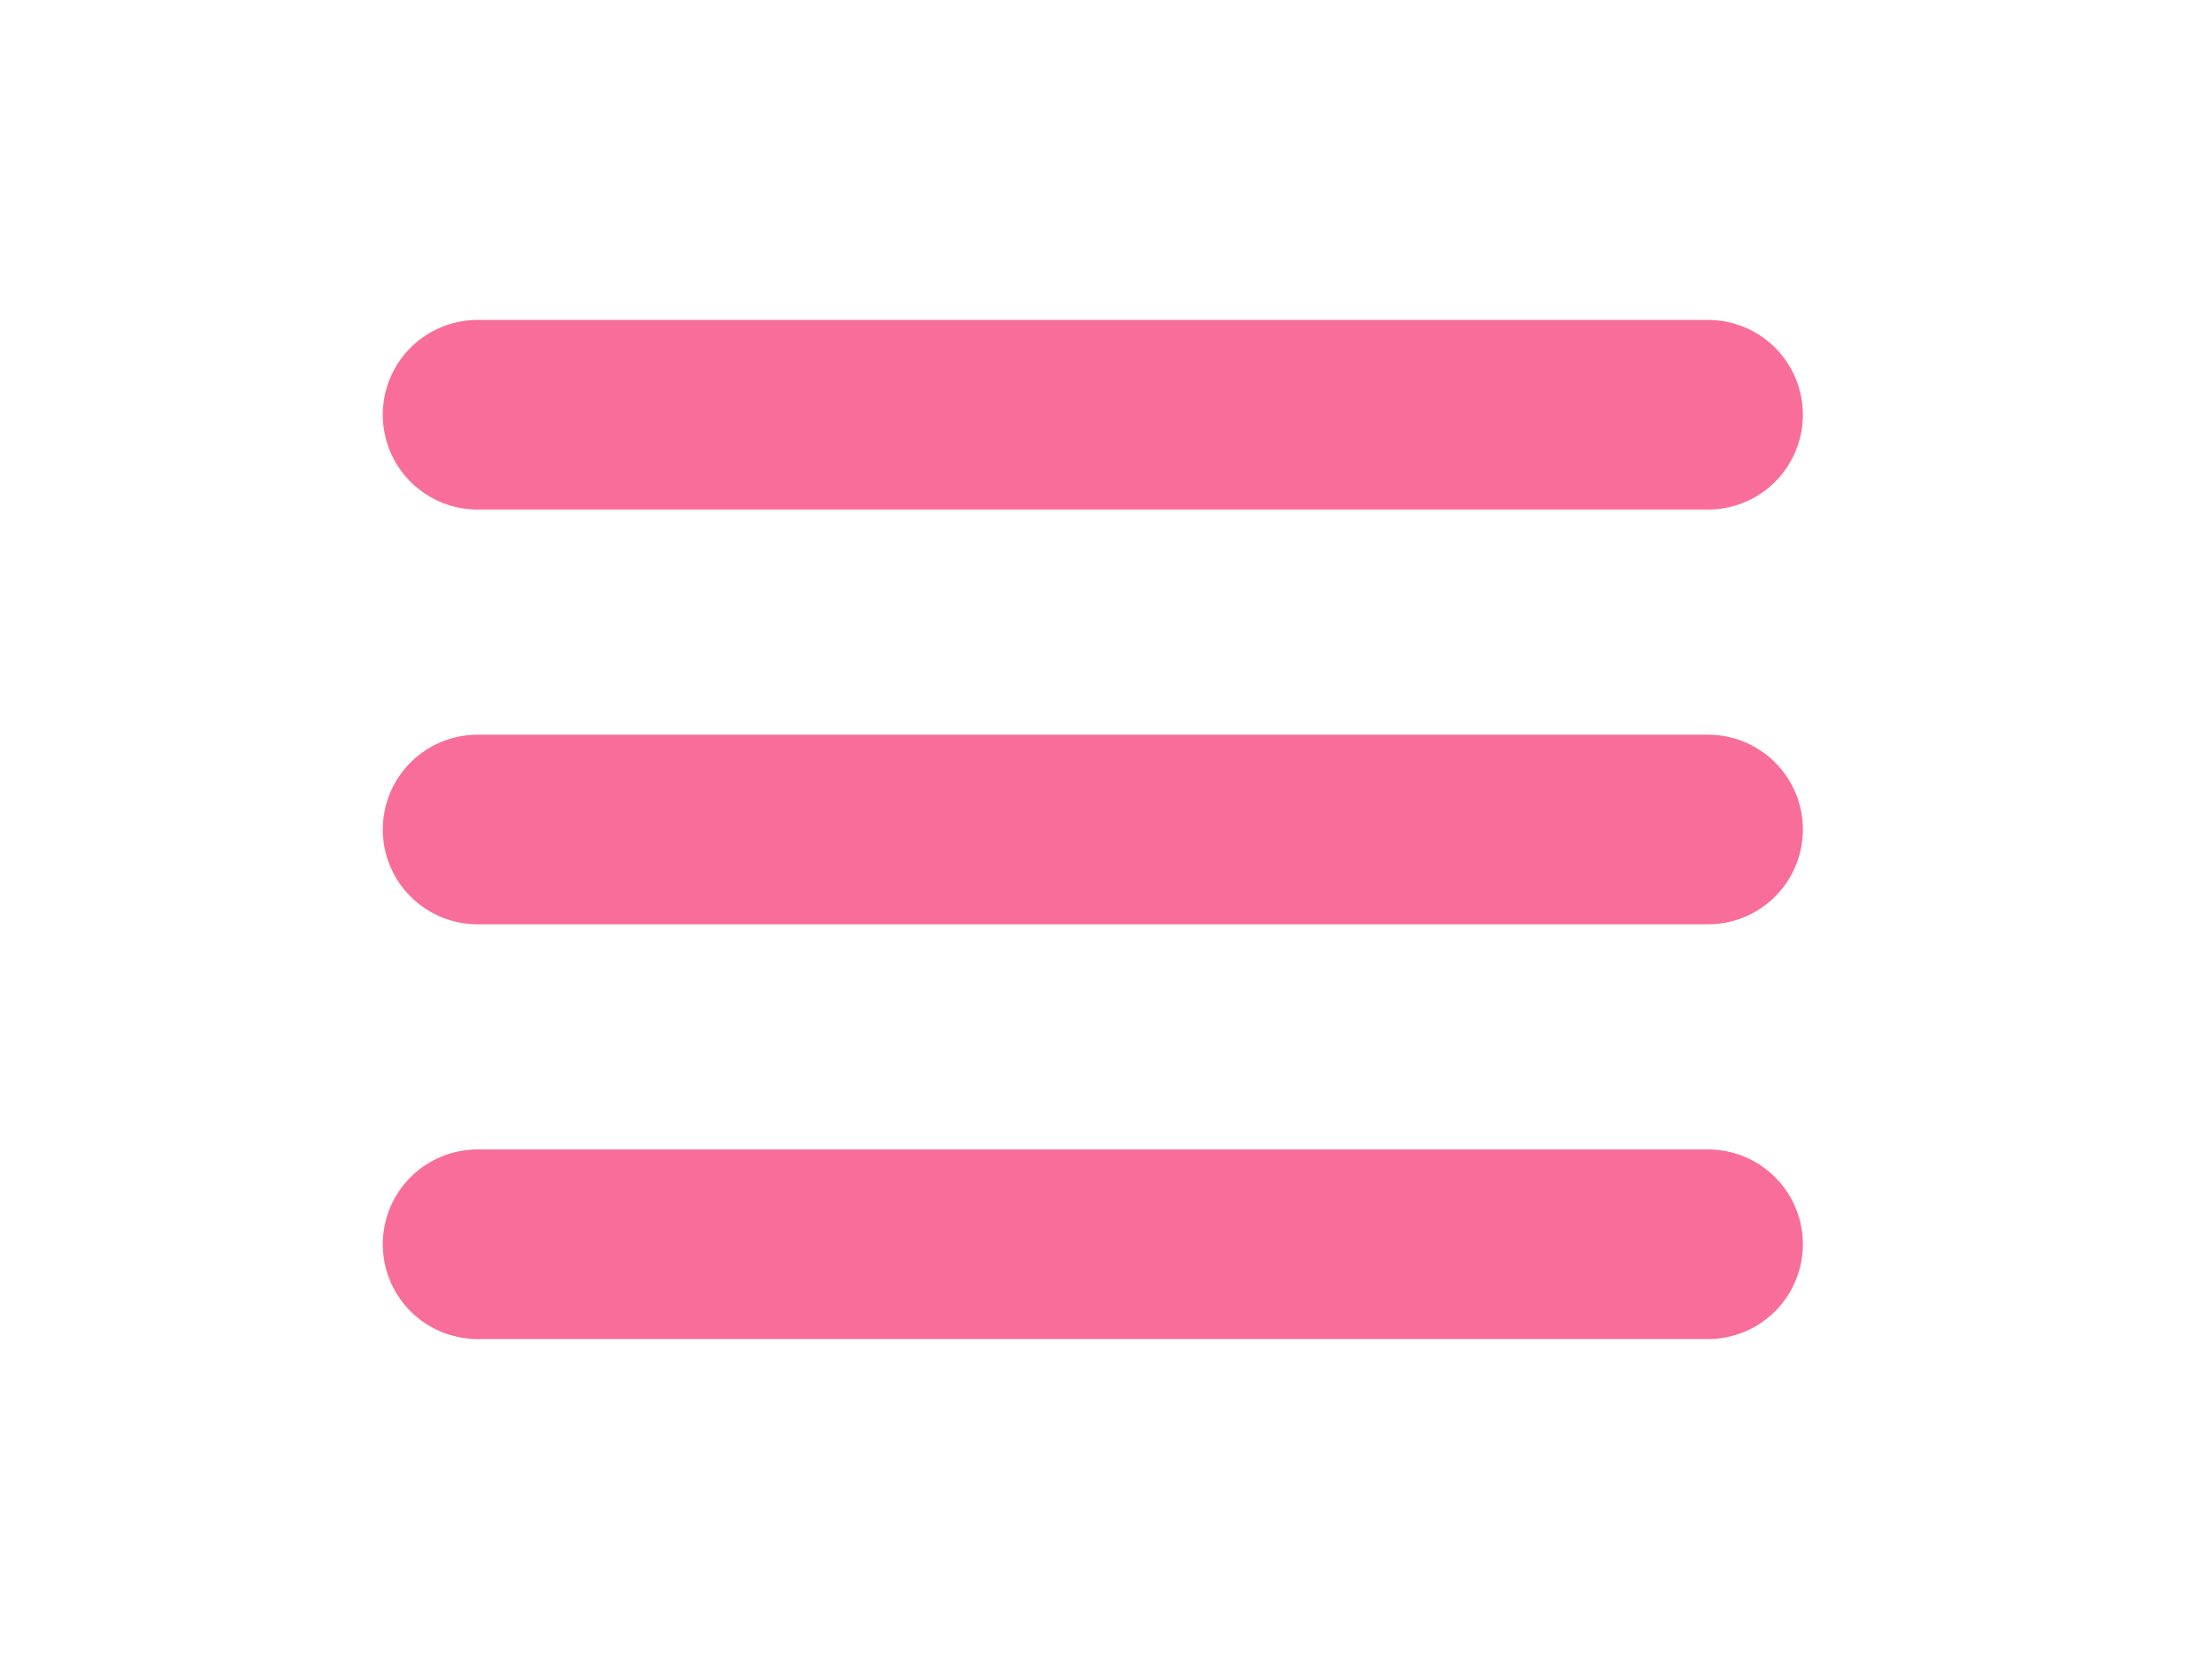 <svg xmlns="http://www.w3.org/2000/svg" width="40" height="30" viewBox="0 0 36 35" fill="none">
<path d="M4.742 17.5H30.702" stroke="#F96D9A" stroke-width="4" stroke-linecap="round" stroke-linejoin="round"/>
<path d="M4.742 8.75H30.702" stroke="#F96D9A" stroke-width="4" stroke-linecap="round" stroke-linejoin="round"/>
<path d="M4.742 26.25H30.702" stroke="#F96D9A" stroke-width="4" stroke-linecap="round" stroke-linejoin="round"/>
</svg>